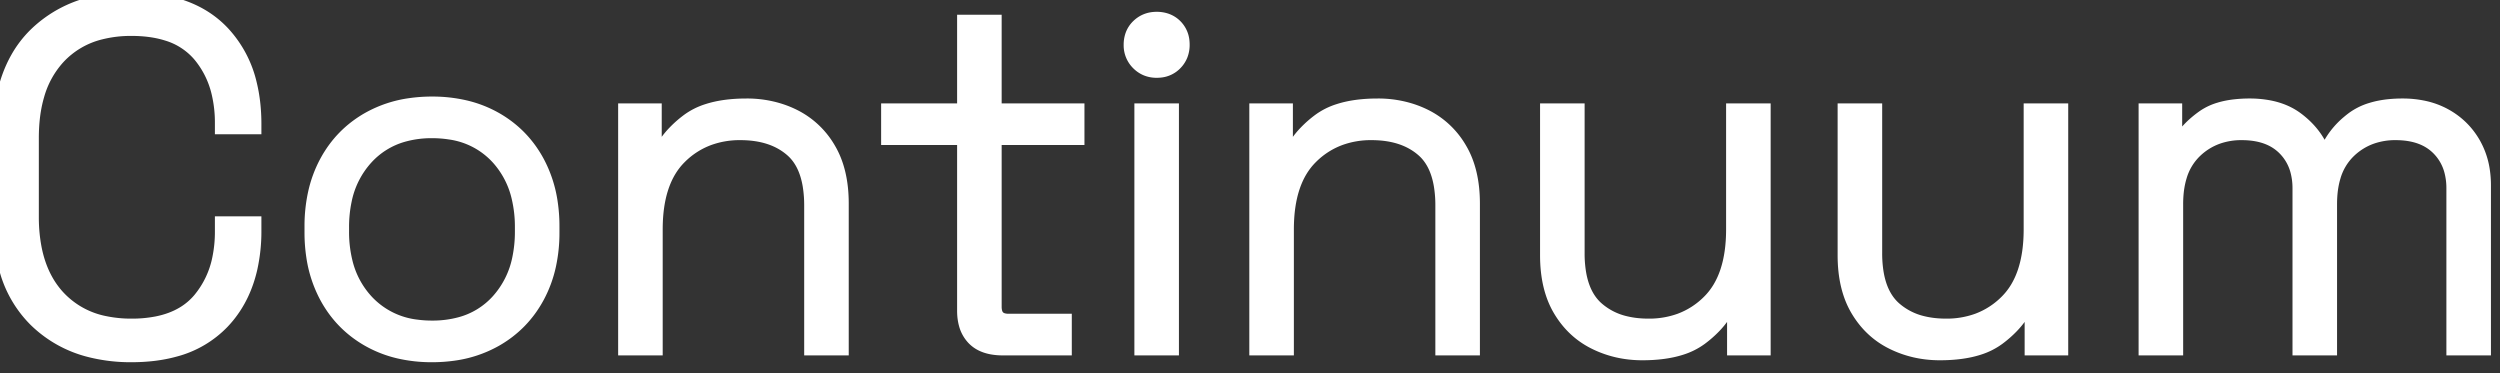 <svg width="154" height="23" viewBox="0 0 154 23" xmlns="http://www.w3.org/2000/svg"><rect x="0" y="0" width="154" height="23" fill="#333333" stroke="none"/><g id="svgGroup" stroke-linecap="round" fill-rule="evenodd" font-size="9pt" stroke="#fff" stroke-width="0.25mm" fill="white" style="stroke:#fff;stroke-width:0.25mm;fill:white"><path d="M 134.01 21.42 L 132.21 21.42 L 132.21 6.84 L 133.95 6.84 L 133.95 8.76 L 134.31 8.76 A 3.85 3.85 0 0 1 134.873 8 Q 135.24 7.609 135.75 7.245 A 3.354 3.354 0 0 1 136.714 6.782 Q 137.155 6.646 137.687 6.587 A 7.952 7.952 0 0 1 138.57 6.54 A 6.332 6.332 0 0 1 139.755 6.645 Q 140.459 6.779 141.019 7.085 A 3.598 3.598 0 0 1 141.435 7.35 Q 142.53 8.16 143.01 9.3 L 143.37 9.3 A 4.861 4.861 0 0 1 144.699 7.558 A 5.81 5.81 0 0 1 144.96 7.35 A 3.656 3.656 0 0 1 146.095 6.79 Q 146.603 6.634 147.217 6.575 A 8.167 8.167 0 0 1 147.99 6.54 A 6.168 6.168 0 0 1 149.311 6.675 A 4.731 4.731 0 0 1 150.6 7.155 Q 151.71 7.77 152.34 8.865 A 4.689 4.689 0 0 1 152.906 10.527 A 6.106 6.106 0 0 1 152.97 11.43 L 152.97 21.42 L 151.17 21.42 L 151.17 11.61 A 4.181 4.181 0 0 0 151.032 10.506 A 3.099 3.099 0 0 0 150.225 9.105 Q 149.326 8.206 147.735 8.163 A 5.989 5.989 0 0 0 147.57 8.16 A 4.437 4.437 0 0 0 146.064 8.407 A 3.911 3.911 0 0 0 144.66 9.285 A 3.594 3.594 0 0 0 143.714 10.878 Q 143.546 11.439 143.504 12.11 A 7.376 7.376 0 0 0 143.49 12.57 L 143.49 21.42 L 141.69 21.42 L 141.69 11.61 A 4.181 4.181 0 0 0 141.552 10.506 A 3.099 3.099 0 0 0 140.745 9.105 Q 139.846 8.206 138.255 8.163 A 5.989 5.989 0 0 0 138.09 8.16 A 4.437 4.437 0 0 0 136.584 8.407 A 3.911 3.911 0 0 0 135.18 9.285 A 3.594 3.594 0 0 0 134.234 10.878 Q 134.066 11.439 134.024 12.11 A 7.376 7.376 0 0 0 134.01 12.57 L 134.01 21.42 Z M 0 13.29 L 0 8.55 A 12.811 12.811 0 0 1 0.216 6.123 Q 0.49 4.705 1.112 3.607 A 6.503 6.503 0 0 1 2.205 2.175 A 7.389 7.389 0 0 1 6.117 0.177 A 10.628 10.628 0 0 1 8.1 0 Q 11.76 0 13.695 2.055 A 6.864 6.864 0 0 1 15.358 5.204 Q 15.613 6.253 15.629 7.485 A 12.765 12.765 0 0 1 15.63 7.65 L 15.63 7.8 L 13.71 7.8 L 13.71 7.59 A 7.971 7.971 0 0 0 13.502 5.719 A 5.675 5.675 0 0 0 12.345 3.375 A 4.271 4.271 0 0 0 10.296 2.042 Q 9.577 1.816 8.702 1.759 A 9.325 9.325 0 0 0 8.1 1.74 A 7.679 7.679 0 0 0 6.193 1.964 A 5.292 5.292 0 0 0 3.555 3.51 A 5.807 5.807 0 0 0 2.256 5.877 Q 2.004 6.746 1.941 7.782 A 11.684 11.684 0 0 0 1.92 8.49 L 1.92 13.35 A 10.155 10.155 0 0 0 2.096 15.302 Q 2.457 17.141 3.555 18.33 A 5.357 5.357 0 0 0 6.485 19.944 A 7.944 7.944 0 0 0 8.1 20.1 A 8.058 8.058 0 0 0 9.677 19.956 Q 10.611 19.77 11.322 19.341 A 4.042 4.042 0 0 0 12.345 18.465 A 5.733 5.733 0 0 0 13.549 15.912 A 8.153 8.153 0 0 0 13.71 14.25 L 13.71 13.8 L 15.63 13.8 L 15.63 14.19 A 10.457 10.457 0 0 1 15.386 16.519 Q 15 18.211 14.003 19.434 A 6.51 6.51 0 0 1 13.695 19.785 A 6.231 6.231 0 0 1 10.743 21.514 Q 9.559 21.84 8.1 21.84 A 10.138 10.138 0 0 1 5.542 21.534 A 7.263 7.263 0 0 1 2.205 19.665 A 6.937 6.937 0 0 1 0.461 16.706 Q 0.123 15.607 0.033 14.28 A 14.661 14.661 0 0 1 0 13.29 Z M 40.35 21.42 L 38.55 21.42 L 38.55 6.84 L 40.29 6.84 L 40.29 9.54 L 40.65 9.54 A 4.973 4.973 0 0 1 41.595 8.177 A 6.626 6.626 0 0 1 42.42 7.455 A 4.052 4.052 0 0 1 43.603 6.863 Q 44.601 6.54 45.99 6.54 A 6.656 6.656 0 0 1 48.049 6.852 A 6.083 6.083 0 0 1 48.9 7.2 A 5.066 5.066 0 0 1 51.003 9.174 A 6.053 6.053 0 0 1 51.015 9.195 Q 51.81 10.53 51.81 12.54 L 51.81 21.42 L 50.01 21.42 L 50.01 12.66 A 7.564 7.564 0 0 0 49.915 11.417 Q 49.673 9.965 48.81 9.21 Q 47.64 8.186 45.699 8.161 A 7.582 7.582 0 0 0 45.6 8.16 A 5.608 5.608 0 0 0 43.656 8.487 A 4.985 4.985 0 0 0 41.85 9.645 Q 40.35 11.13 40.35 14.13 L 40.35 21.42 Z M 79.23 21.42 L 77.43 21.42 L 77.43 6.84 L 79.17 6.84 L 79.17 9.54 L 79.53 9.54 A 4.973 4.973 0 0 1 80.475 8.177 A 6.626 6.626 0 0 1 81.3 7.455 A 4.052 4.052 0 0 1 82.483 6.863 Q 83.481 6.54 84.87 6.54 A 6.656 6.656 0 0 1 86.929 6.852 A 6.083 6.083 0 0 1 87.78 7.2 A 5.066 5.066 0 0 1 89.883 9.174 A 6.053 6.053 0 0 1 89.895 9.195 Q 90.69 10.53 90.69 12.54 L 90.69 21.42 L 88.89 21.42 L 88.89 12.66 A 7.564 7.564 0 0 0 88.795 11.417 Q 88.553 9.965 87.69 9.21 Q 86.52 8.186 84.579 8.161 A 7.582 7.582 0 0 0 84.48 8.16 A 5.608 5.608 0 0 0 82.536 8.487 A 4.985 4.985 0 0 0 80.73 9.645 Q 79.23 11.13 79.23 14.13 L 79.23 21.42 Z M 95.34 15.72 L 95.34 6.84 L 97.14 6.84 L 97.14 15.6 A 7.418 7.418 0 0 0 97.235 16.83 Q 97.478 18.27 98.34 19.035 A 4.079 4.079 0 0 0 100.13 19.944 Q 100.781 20.1 101.55 20.1 A 5.608 5.608 0 0 0 103.495 19.774 A 4.985 4.985 0 0 0 105.3 18.615 Q 106.8 17.13 106.8 14.13 L 106.8 6.84 L 108.6 6.84 L 108.6 21.42 L 106.86 21.42 L 106.86 18.72 L 106.5 18.72 A 4.973 4.973 0 0 1 105.556 20.083 A 6.626 6.626 0 0 1 104.73 20.805 A 4.052 4.052 0 0 1 103.548 21.398 Q 102.55 21.72 101.16 21.72 Q 99.6 21.72 98.265 21.06 Q 96.93 20.4 96.135 19.065 Q 95.34 17.73 95.34 15.72 Z M 113.67 15.72 L 113.67 6.84 L 115.47 6.84 L 115.47 15.6 A 7.418 7.418 0 0 0 115.565 16.83 Q 115.808 18.27 116.67 19.035 A 4.079 4.079 0 0 0 118.46 19.944 Q 119.111 20.1 119.88 20.1 A 5.608 5.608 0 0 0 121.825 19.774 A 4.985 4.985 0 0 0 123.63 18.615 Q 125.13 17.13 125.13 14.13 L 125.13 6.84 L 126.93 6.84 L 126.93 21.42 L 125.19 21.42 L 125.19 18.72 L 124.83 18.72 A 4.973 4.973 0 0 1 123.886 20.083 A 6.626 6.626 0 0 1 123.06 20.805 A 4.052 4.052 0 0 1 121.878 21.398 Q 120.88 21.72 119.49 21.72 Q 117.93 21.72 116.595 21.06 Q 115.26 20.4 114.465 19.065 Q 113.67 17.73 113.67 15.72 Z M 65.55 21.42 L 61.77 21.42 A 3.628 3.628 0 0 1 61.104 21.363 Q 60.735 21.294 60.448 21.142 A 1.731 1.731 0 0 1 60.015 20.82 A 1.968 1.968 0 0 1 59.527 19.939 Q 59.444 19.63 59.432 19.262 A 3.839 3.839 0 0 1 59.43 19.14 L 59.43 8.46 L 54.75 8.46 L 54.75 6.84 L 59.43 6.84 L 59.43 1.38 L 61.23 1.38 L 61.23 6.84 L 66.33 6.84 L 66.33 8.46 L 61.23 8.46 L 61.23 18.9 A 1.296 1.296 0 0 0 61.275 19.256 Q 61.389 19.656 61.797 19.762 A 1.326 1.326 0 0 0 62.13 19.8 L 65.55 19.8 L 65.55 21.42 Z M 19.23 14.31 L 19.23 13.95 A 9.372 9.372 0 0 1 19.445 11.901 A 7.343 7.343 0 0 1 20.145 10.005 Q 21.06 8.31 22.725 7.365 A 7.202 7.202 0 0 1 25.277 6.513 A 9.331 9.331 0 0 1 26.61 6.42 A 8.828 8.828 0 0 1 28.631 6.642 A 6.989 6.989 0 0 1 30.495 7.365 Q 32.16 8.31 33.075 10.005 A 7.539 7.539 0 0 1 33.882 12.469 A 9.805 9.805 0 0 1 33.99 13.95 L 33.99 14.31 A 9.372 9.372 0 0 1 33.776 16.36 A 7.343 7.343 0 0 1 33.075 18.255 Q 32.16 19.95 30.495 20.895 A 7.202 7.202 0 0 1 27.944 21.748 A 9.331 9.331 0 0 1 26.61 21.84 A 8.828 8.828 0 0 1 24.59 21.619 A 6.989 6.989 0 0 1 22.725 20.895 Q 21.06 19.95 20.145 18.255 A 7.539 7.539 0 0 1 19.338 15.792 A 9.805 9.805 0 0 1 19.23 14.31 Z M 32.19 14.25 L 32.19 14.01 A 7.886 7.886 0 0 0 31.979 12.135 A 5.503 5.503 0 0 0 30.69 9.675 A 4.949 4.949 0 0 0 27.724 8.124 A 7.106 7.106 0 0 0 26.61 8.04 A 6.432 6.432 0 0 0 24.81 8.28 A 4.891 4.891 0 0 0 22.545 9.675 A 5.54 5.54 0 0 0 21.193 12.353 A 8.003 8.003 0 0 0 21.03 14.01 L 21.03 14.25 A 7.811 7.811 0 0 0 21.243 16.126 A 5.485 5.485 0 0 0 22.545 18.585 A 5.019 5.019 0 0 0 25.654 20.158 A 7.096 7.096 0 0 0 26.61 20.22 A 6.558 6.558 0 0 0 28.389 19.992 A 4.835 4.835 0 0 0 30.69 18.585 A 5.556 5.556 0 0 0 32.025 15.926 A 8.064 8.064 0 0 0 32.19 14.25 Z M 72.15 21.42 L 70.35 21.42 L 70.35 6.84 L 72.15 6.84 L 72.15 21.42 Z M 70.626 4.201 A 1.596 1.596 0 0 0 71.25 4.32 A 1.979 1.979 0 0 0 71.419 4.313 A 1.457 1.457 0 0 0 72.375 3.87 A 1.513 1.513 0 0 0 72.702 3.368 A 1.651 1.651 0 0 0 72.81 2.76 A 2.005 2.005 0 0 0 72.799 2.541 A 1.467 1.467 0 0 0 72.375 1.635 A 1.427 1.427 0 0 0 71.778 1.275 A 1.784 1.784 0 0 0 71.25 1.2 Q 70.59 1.2 70.14 1.635 A 1.419 1.419 0 0 0 69.77 2.224 A 1.724 1.724 0 0 0 69.69 2.76 A 1.919 1.919 0 0 0 69.69 2.781 A 1.505 1.505 0 0 0 70.14 3.87 A 1.512 1.512 0 0 0 70.626 4.201 Z" vector-effect="non-scaling-stroke"/></g></svg>